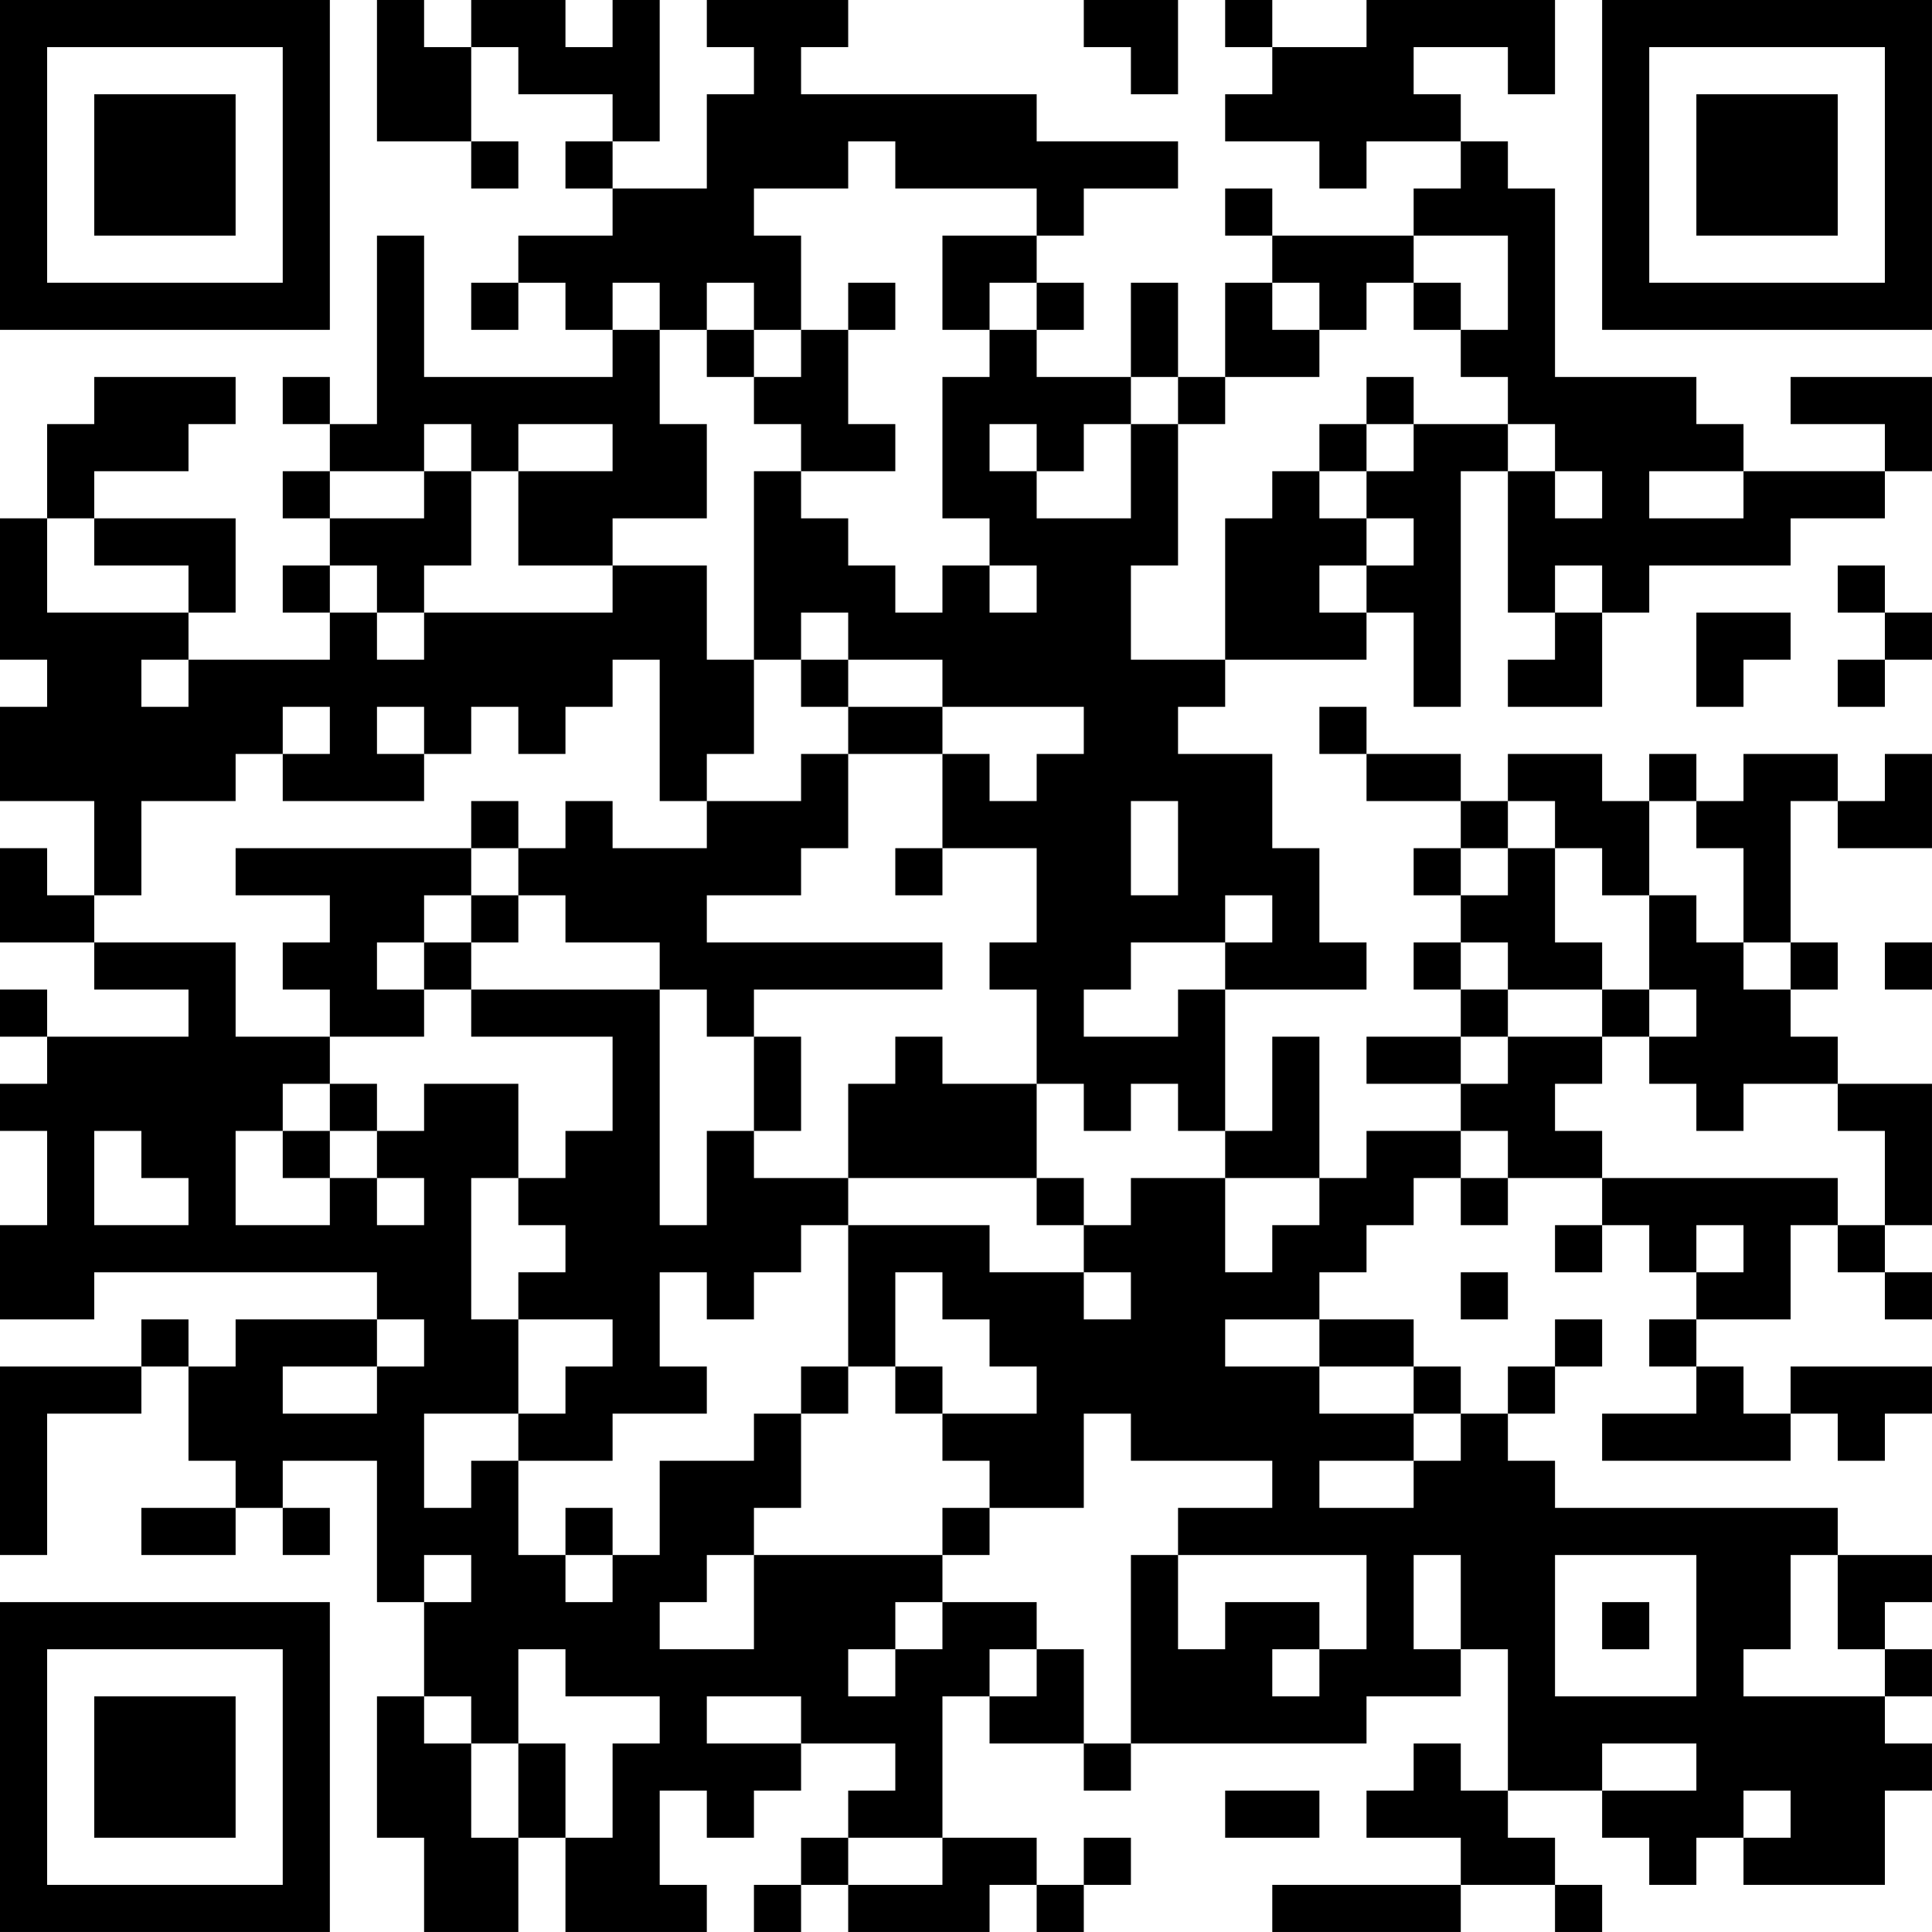<?xml version="1.0" encoding="UTF-8"?>
<svg xmlns="http://www.w3.org/2000/svg" version="1.1" width="200" height="200" viewBox="0 0 200 200"><rect x="0" y="0" width="200" height="200" fill="#ffffff"/><g transform="scale(4.878)"><g transform="translate(0,0)"><path fill-rule="evenodd" d="M8 0L8 3L10 3L10 4L11 4L11 3L10 3L10 1L11 1L11 2L13 2L13 3L12 3L12 4L13 4L13 5L11 5L11 6L10 6L10 7L11 7L11 6L12 6L12 7L13 7L13 8L9 8L9 5L8 5L8 9L7 9L7 8L6 8L6 9L7 9L7 10L6 10L6 11L7 11L7 12L6 12L6 13L7 13L7 14L4 14L4 13L5 13L5 11L2 11L2 10L4 10L4 9L5 9L5 8L2 8L2 9L1 9L1 11L0 11L0 14L1 14L1 15L0 15L0 17L2 17L2 19L1 19L1 18L0 18L0 20L2 20L2 21L4 21L4 22L1 22L1 21L0 21L0 22L1 22L1 23L0 23L0 24L1 24L1 26L0 26L0 28L2 28L2 27L8 27L8 28L5 28L5 29L4 29L4 28L3 28L3 29L0 29L0 33L1 33L1 30L3 30L3 29L4 29L4 31L5 31L5 32L3 32L3 33L5 33L5 32L6 32L6 33L7 33L7 32L6 32L6 31L8 31L8 34L9 34L9 36L8 36L8 39L9 39L9 41L11 41L11 39L12 39L12 41L15 41L15 40L14 40L14 38L15 38L15 39L16 39L16 38L17 38L17 37L19 37L19 38L18 38L18 39L17 39L17 40L16 40L16 41L17 41L17 40L18 40L18 41L21 41L21 40L22 40L22 41L23 41L23 40L24 40L24 39L23 39L23 40L22 40L22 39L20 39L20 36L21 36L21 37L23 37L23 38L24 38L24 37L29 37L29 36L31 36L31 35L32 35L32 38L31 38L31 37L30 37L30 38L29 38L29 39L31 39L31 40L27 40L27 41L31 41L31 40L33 40L33 41L34 41L34 40L33 40L33 39L32 39L32 38L34 38L34 39L35 39L35 40L36 40L36 39L37 39L37 40L40 40L40 38L41 38L41 37L40 37L40 36L41 36L41 35L40 35L40 34L41 34L41 33L39 33L39 32L33 32L33 31L32 31L32 30L33 30L33 29L34 29L34 28L33 28L33 29L32 29L32 30L31 30L31 29L30 29L30 28L28 28L28 27L29 27L29 26L30 26L30 25L31 25L31 26L32 26L32 25L34 25L34 26L33 26L33 27L34 27L34 26L35 26L35 27L36 27L36 28L35 28L35 29L36 29L36 30L34 30L34 31L38 31L38 30L39 30L39 31L40 31L40 30L41 30L41 29L38 29L38 30L37 30L37 29L36 29L36 28L38 28L38 26L39 26L39 27L40 27L40 28L41 28L41 27L40 27L40 26L41 26L41 23L39 23L39 22L38 22L38 21L39 21L39 20L38 20L38 17L39 17L39 18L41 18L41 16L40 16L40 17L39 17L39 16L37 16L37 17L36 17L36 16L35 16L35 17L34 17L34 16L32 16L32 17L31 17L31 16L29 16L29 15L28 15L28 16L29 16L29 17L31 17L31 18L30 18L30 19L31 19L31 20L30 20L30 21L31 21L31 22L29 22L29 23L31 23L31 24L29 24L29 25L28 25L28 22L27 22L27 24L26 24L26 21L29 21L29 20L28 20L28 18L27 18L27 16L25 16L25 15L26 15L26 14L29 14L29 13L30 13L30 15L31 15L31 10L32 10L32 13L33 13L33 14L32 14L32 15L34 15L34 13L35 13L35 12L38 12L38 11L40 11L40 10L41 10L41 8L38 8L38 9L40 9L40 10L37 10L37 9L36 9L36 8L33 8L33 4L32 4L32 3L31 3L31 2L30 2L30 1L32 1L32 2L33 2L33 0L29 0L29 1L27 1L27 0L26 0L26 1L27 1L27 2L26 2L26 3L28 3L28 4L29 4L29 3L31 3L31 4L30 4L30 5L27 5L27 4L26 4L26 5L27 5L27 6L26 6L26 8L25 8L25 6L24 6L24 8L22 8L22 7L23 7L23 6L22 6L22 5L23 5L23 4L25 4L25 3L22 3L22 2L17 2L17 1L18 1L18 0L15 0L15 1L16 1L16 2L15 2L15 4L13 4L13 3L14 3L14 0L13 0L13 1L12 1L12 0L10 0L10 1L9 1L9 0ZM23 0L23 1L24 1L24 2L25 2L25 0ZM18 3L18 4L16 4L16 5L17 5L17 7L16 7L16 6L15 6L15 7L14 7L14 6L13 6L13 7L14 7L14 9L15 9L15 11L13 11L13 12L11 12L11 10L13 10L13 9L11 9L11 10L10 10L10 9L9 9L9 10L7 10L7 11L9 11L9 10L10 10L10 12L9 12L9 13L8 13L8 12L7 12L7 13L8 13L8 14L9 14L9 13L13 13L13 12L15 12L15 14L16 14L16 16L15 16L15 17L14 17L14 14L13 14L13 15L12 15L12 16L11 16L11 15L10 15L10 16L9 16L9 15L8 15L8 16L9 16L9 17L6 17L6 16L7 16L7 15L6 15L6 16L5 16L5 17L3 17L3 19L2 19L2 20L5 20L5 22L7 22L7 23L6 23L6 24L5 24L5 26L7 26L7 25L8 25L8 26L9 26L9 25L8 25L8 24L9 24L9 23L11 23L11 25L10 25L10 28L11 28L11 30L9 30L9 32L10 32L10 31L11 31L11 33L12 33L12 34L13 34L13 33L14 33L14 31L16 31L16 30L17 30L17 32L16 32L16 33L15 33L15 34L14 34L14 35L16 35L16 33L20 33L20 34L19 34L19 35L18 35L18 36L19 36L19 35L20 35L20 34L22 34L22 35L21 35L21 36L22 36L22 35L23 35L23 37L24 37L24 33L25 33L25 35L26 35L26 34L28 34L28 35L27 35L27 36L28 36L28 35L29 35L29 33L25 33L25 32L27 32L27 31L24 31L24 30L23 30L23 32L21 32L21 31L20 31L20 30L22 30L22 29L21 29L21 28L20 28L20 27L19 27L19 29L18 29L18 26L21 26L21 27L23 27L23 28L24 28L24 27L23 27L23 26L24 26L24 25L26 25L26 27L27 27L27 26L28 26L28 25L26 25L26 24L25 24L25 23L24 23L24 24L23 24L23 23L22 23L22 21L21 21L21 20L22 20L22 18L20 18L20 16L21 16L21 17L22 17L22 16L23 16L23 15L20 15L20 14L18 14L18 13L17 13L17 14L16 14L16 10L17 10L17 11L18 11L18 12L19 12L19 13L20 13L20 12L21 12L21 13L22 13L22 12L21 12L21 11L20 11L20 8L21 8L21 7L22 7L22 6L21 6L21 7L20 7L20 5L22 5L22 4L19 4L19 3ZM30 5L30 6L29 6L29 7L28 7L28 6L27 6L27 7L28 7L28 8L26 8L26 9L25 9L25 8L24 8L24 9L23 9L23 10L22 10L22 9L21 9L21 10L22 10L22 11L24 11L24 9L25 9L25 12L24 12L24 14L26 14L26 11L27 11L27 10L28 10L28 11L29 11L29 12L28 12L28 13L29 13L29 12L30 12L30 11L29 11L29 10L30 10L30 9L32 9L32 10L33 10L33 11L34 11L34 10L33 10L33 9L32 9L32 8L31 8L31 7L32 7L32 5ZM18 6L18 7L17 7L17 8L16 8L16 7L15 7L15 8L16 8L16 9L17 9L17 10L19 10L19 9L18 9L18 7L19 7L19 6ZM30 6L30 7L31 7L31 6ZM29 8L29 9L28 9L28 10L29 10L29 9L30 9L30 8ZM35 10L35 11L37 11L37 10ZM1 11L1 13L4 13L4 12L2 12L2 11ZM33 12L33 13L34 13L34 12ZM39 12L39 13L40 13L40 14L39 14L39 15L40 15L40 14L41 14L41 13L40 13L40 12ZM36 13L36 15L37 15L37 14L38 14L38 13ZM3 14L3 15L4 15L4 14ZM17 14L17 15L18 15L18 16L17 16L17 17L15 17L15 18L13 18L13 17L12 17L12 18L11 18L11 17L10 17L10 18L5 18L5 19L7 19L7 20L6 20L6 21L7 21L7 22L9 22L9 21L10 21L10 22L13 22L13 24L12 24L12 25L11 25L11 26L12 26L12 27L11 27L11 28L13 28L13 29L12 29L12 30L11 30L11 31L13 31L13 30L15 30L15 29L14 29L14 27L15 27L15 28L16 28L16 27L17 27L17 26L18 26L18 25L22 25L22 26L23 26L23 25L22 25L22 23L20 23L20 22L19 22L19 23L18 23L18 25L16 25L16 24L17 24L17 22L16 22L16 21L20 21L20 20L15 20L15 19L17 19L17 18L18 18L18 16L20 16L20 15L18 15L18 14ZM24 17L24 19L25 19L25 17ZM32 17L32 18L31 18L31 19L32 19L32 18L33 18L33 20L34 20L34 21L32 21L32 20L31 20L31 21L32 21L32 22L31 22L31 23L32 23L32 22L34 22L34 23L33 23L33 24L34 24L34 25L39 25L39 26L40 26L40 24L39 24L39 23L37 23L37 24L36 24L36 23L35 23L35 22L36 22L36 21L35 21L35 19L36 19L36 20L37 20L37 21L38 21L38 20L37 20L37 18L36 18L36 17L35 17L35 19L34 19L34 18L33 18L33 17ZM10 18L10 19L9 19L9 20L8 20L8 21L9 21L9 20L10 20L10 21L14 21L14 26L15 26L15 24L16 24L16 22L15 22L15 21L14 21L14 20L12 20L12 19L11 19L11 18ZM19 18L19 19L20 19L20 18ZM10 19L10 20L11 20L11 19ZM26 19L26 20L24 20L24 21L23 21L23 22L25 22L25 21L26 21L26 20L27 20L27 19ZM40 20L40 21L41 21L41 20ZM34 21L34 22L35 22L35 21ZM7 23L7 24L6 24L6 25L7 25L7 24L8 24L8 23ZM2 24L2 26L4 26L4 25L3 25L3 24ZM31 24L31 25L32 25L32 24ZM36 26L36 27L37 27L37 26ZM31 27L31 28L32 28L32 27ZM8 28L8 29L6 29L6 30L8 30L8 29L9 29L9 28ZM26 28L26 29L28 29L28 30L30 30L30 31L28 31L28 32L30 32L30 31L31 31L31 30L30 30L30 29L28 29L28 28ZM17 29L17 30L18 30L18 29ZM19 29L19 30L20 30L20 29ZM12 32L12 33L13 33L13 32ZM20 32L20 33L21 33L21 32ZM9 33L9 34L10 34L10 33ZM30 33L30 35L31 35L31 33ZM33 33L33 36L36 36L36 33ZM38 33L38 35L37 35L37 36L40 36L40 35L39 35L39 33ZM34 34L34 35L35 35L35 34ZM11 35L11 37L10 37L10 36L9 36L9 37L10 37L10 39L11 39L11 37L12 37L12 39L13 39L13 37L14 37L14 36L12 36L12 35ZM15 36L15 37L17 37L17 36ZM34 37L34 38L36 38L36 37ZM26 38L26 39L28 39L28 38ZM37 38L37 39L38 39L38 38ZM18 39L18 40L20 40L20 39ZM0 0L0 7L7 7L7 0ZM1 1L1 6L6 6L6 1ZM2 2L2 5L5 5L5 2ZM34 0L34 7L41 7L41 0ZM35 1L35 6L40 6L40 1ZM36 2L36 5L39 5L39 2ZM0 34L0 41L7 41L7 34ZM1 35L1 40L6 40L6 35ZM2 36L2 39L5 39L5 36Z" fill="#000000"/></g></g></svg>
